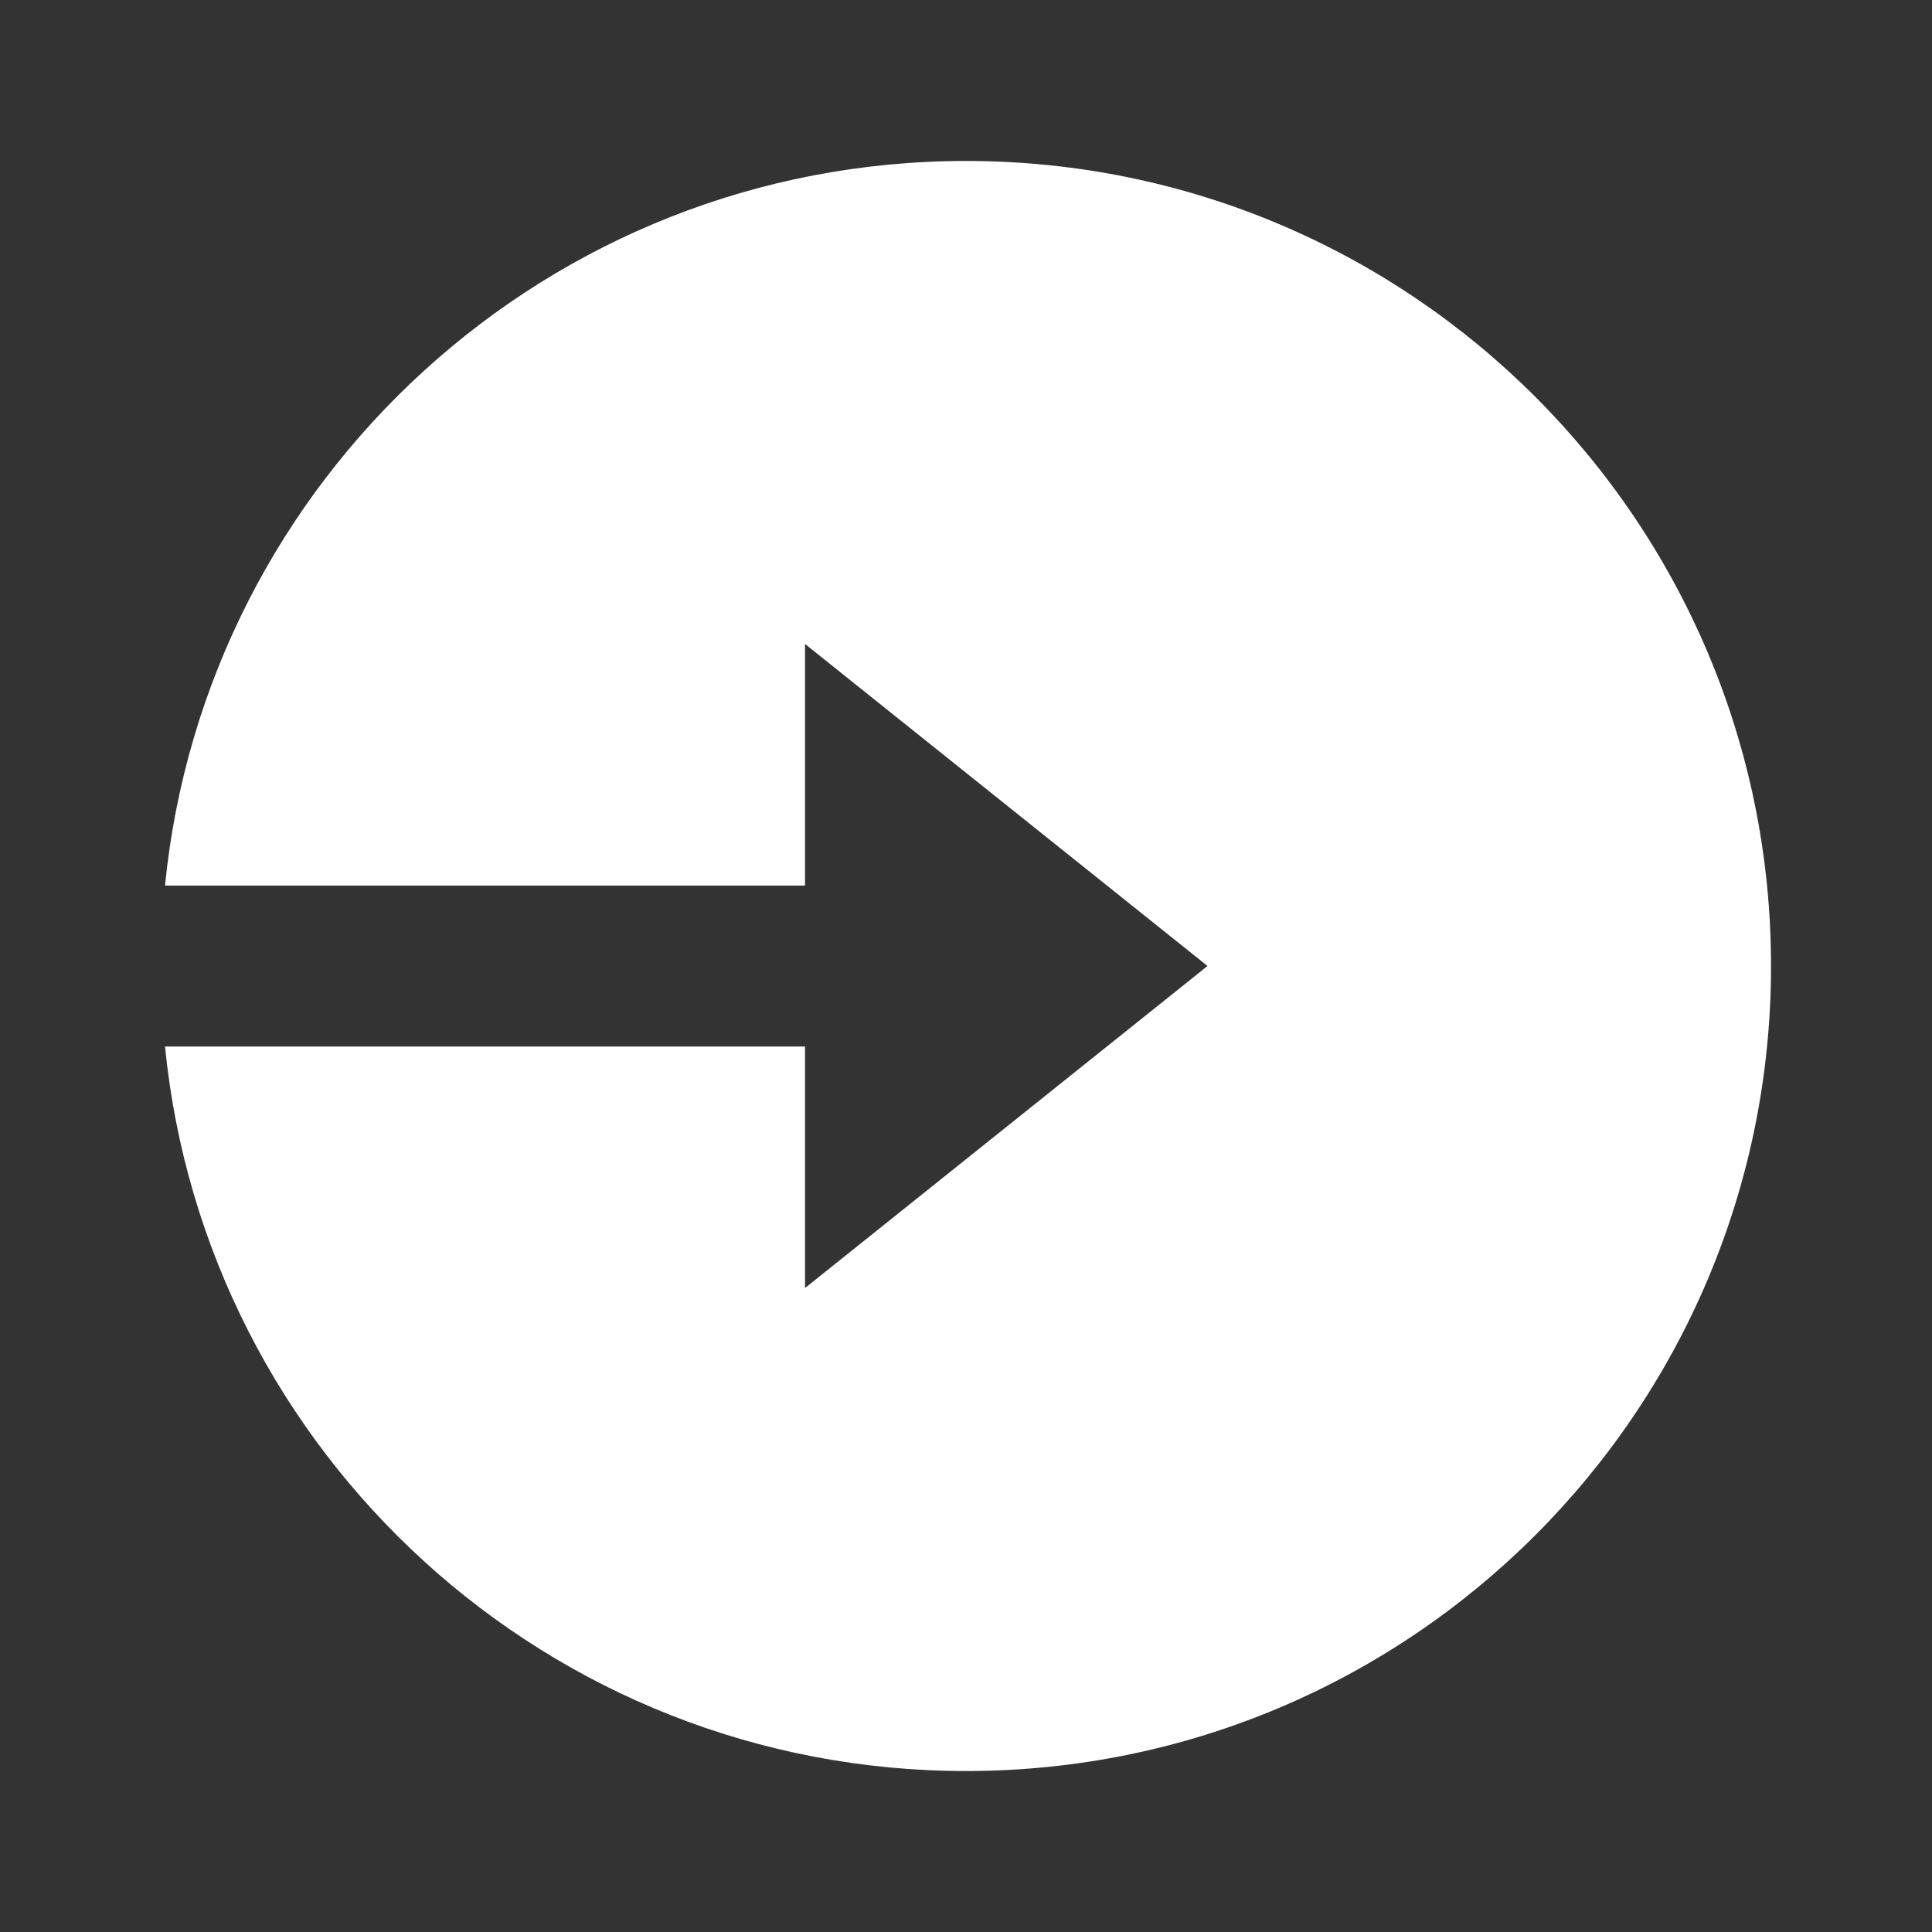 <svg width="22" height="22" viewBox="0 0 22 22" fill="none" xmlns="http://www.w3.org/2000/svg">
<rect x="0" y="0" width="22" height="22" fill="#333333" stroke="none"/>
<g clip-path="url(#clip0_335_114)">
<path d="M9.167 10.084H1.879C2.338 5.452 6.246 1.833 11 1.833C16.063 1.833 20.167 5.937 20.167 11C20.167 16.063 16.063 20.167 11 20.167C6.247 20.167 2.338 16.549 1.879 11.917H9.167V14.667L13.75 11L9.167 7.333V10.084Z" fill="white"/>
</g>
<defs>
<clipPath id="clip0_335_114">
<rect width="22" height="22" fill="white"/>
</clipPath>
</defs>
</svg>

